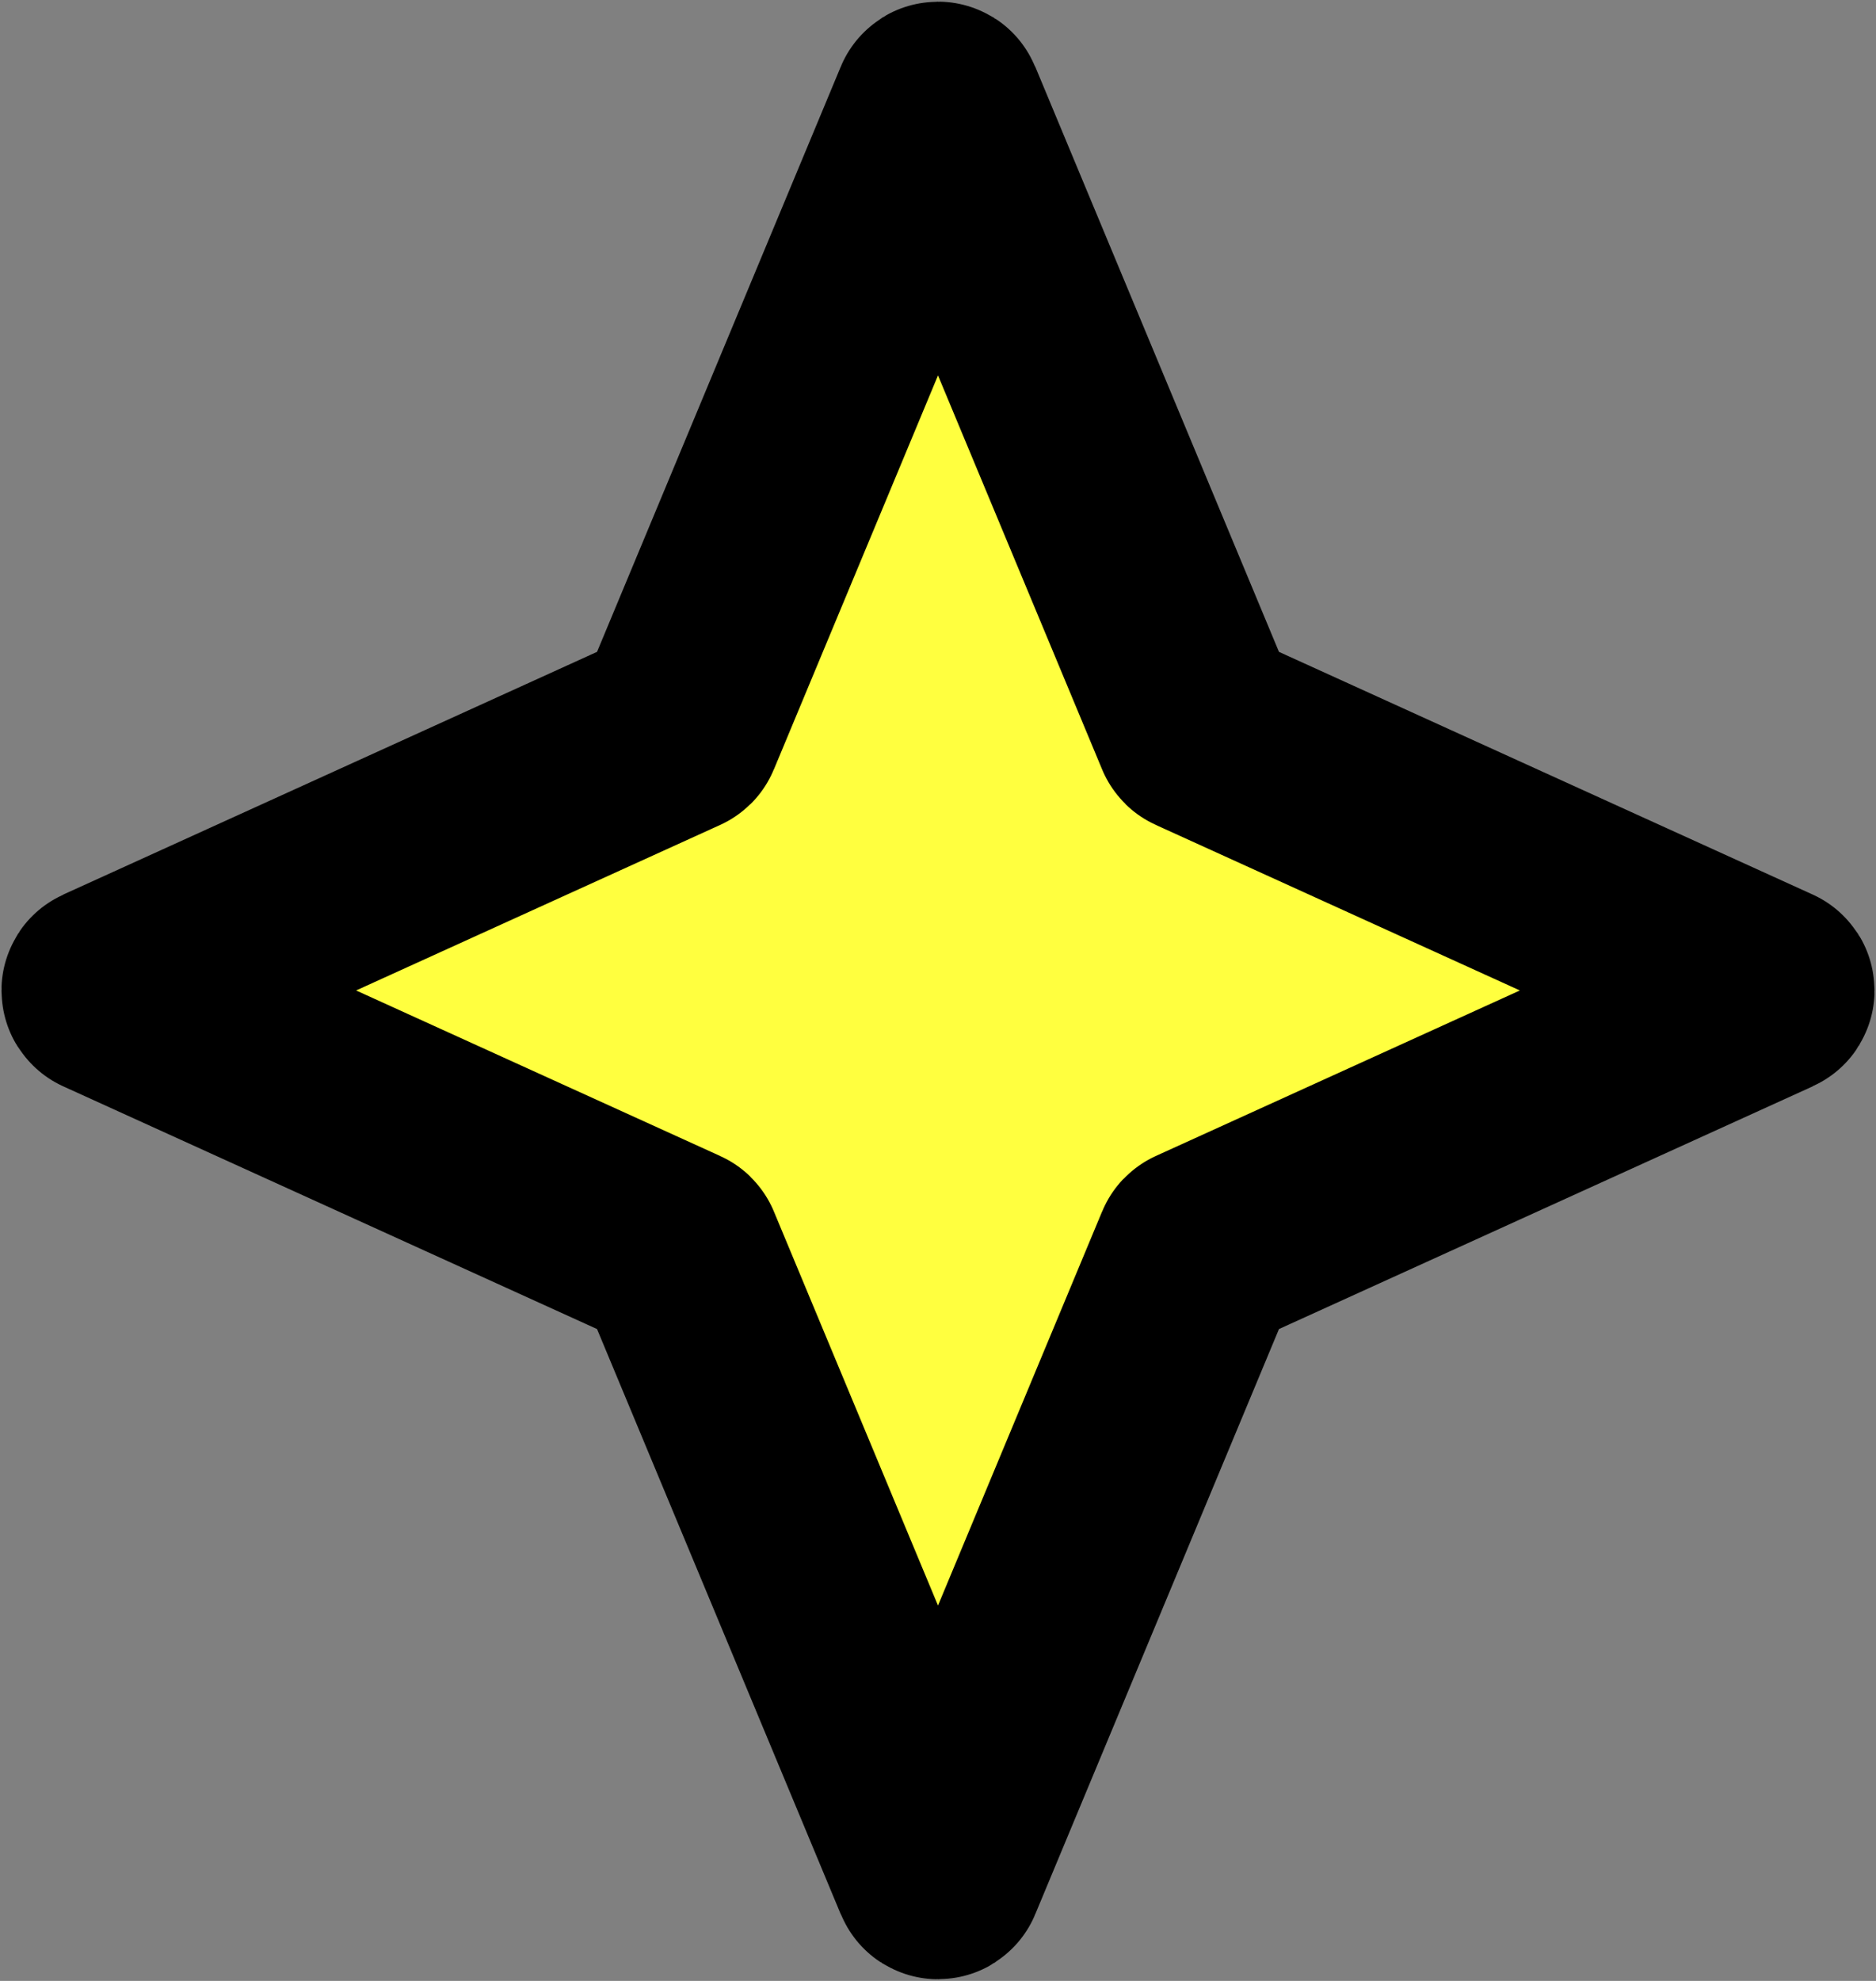 <svg width="18" height="19" viewBox="0 0 18 19" fill="none" xmlns="http://www.w3.org/2000/svg">
<rect x="0" y="0" width="18" height="19" fill="#808080" stroke="none"/>
<path d="M6.502 6.996L8.991 1.022C8.994 1.014 9.006 1.014 9.009 1.022L11.498 6.996C11.499 6.999 11.501 7.001 11.504 7.002L16.98 9.491C16.988 9.494 16.988 9.506 16.98 9.509L11.504 11.998C11.501 11.999 11.499 12.001 11.498 12.004L9.009 17.978C9.006 17.986 8.994 17.986 8.991 17.978L6.502 12.004C6.501 12.001 6.499 11.999 6.496 11.998L1.02 9.509C1.012 9.506 1.012 9.494 1.02 9.491L6.496 7.002C6.499 7.001 6.501 6.999 6.502 6.996Z" fill="#FFFF3F" stroke="black" stroke-width="2"/>
</svg>
